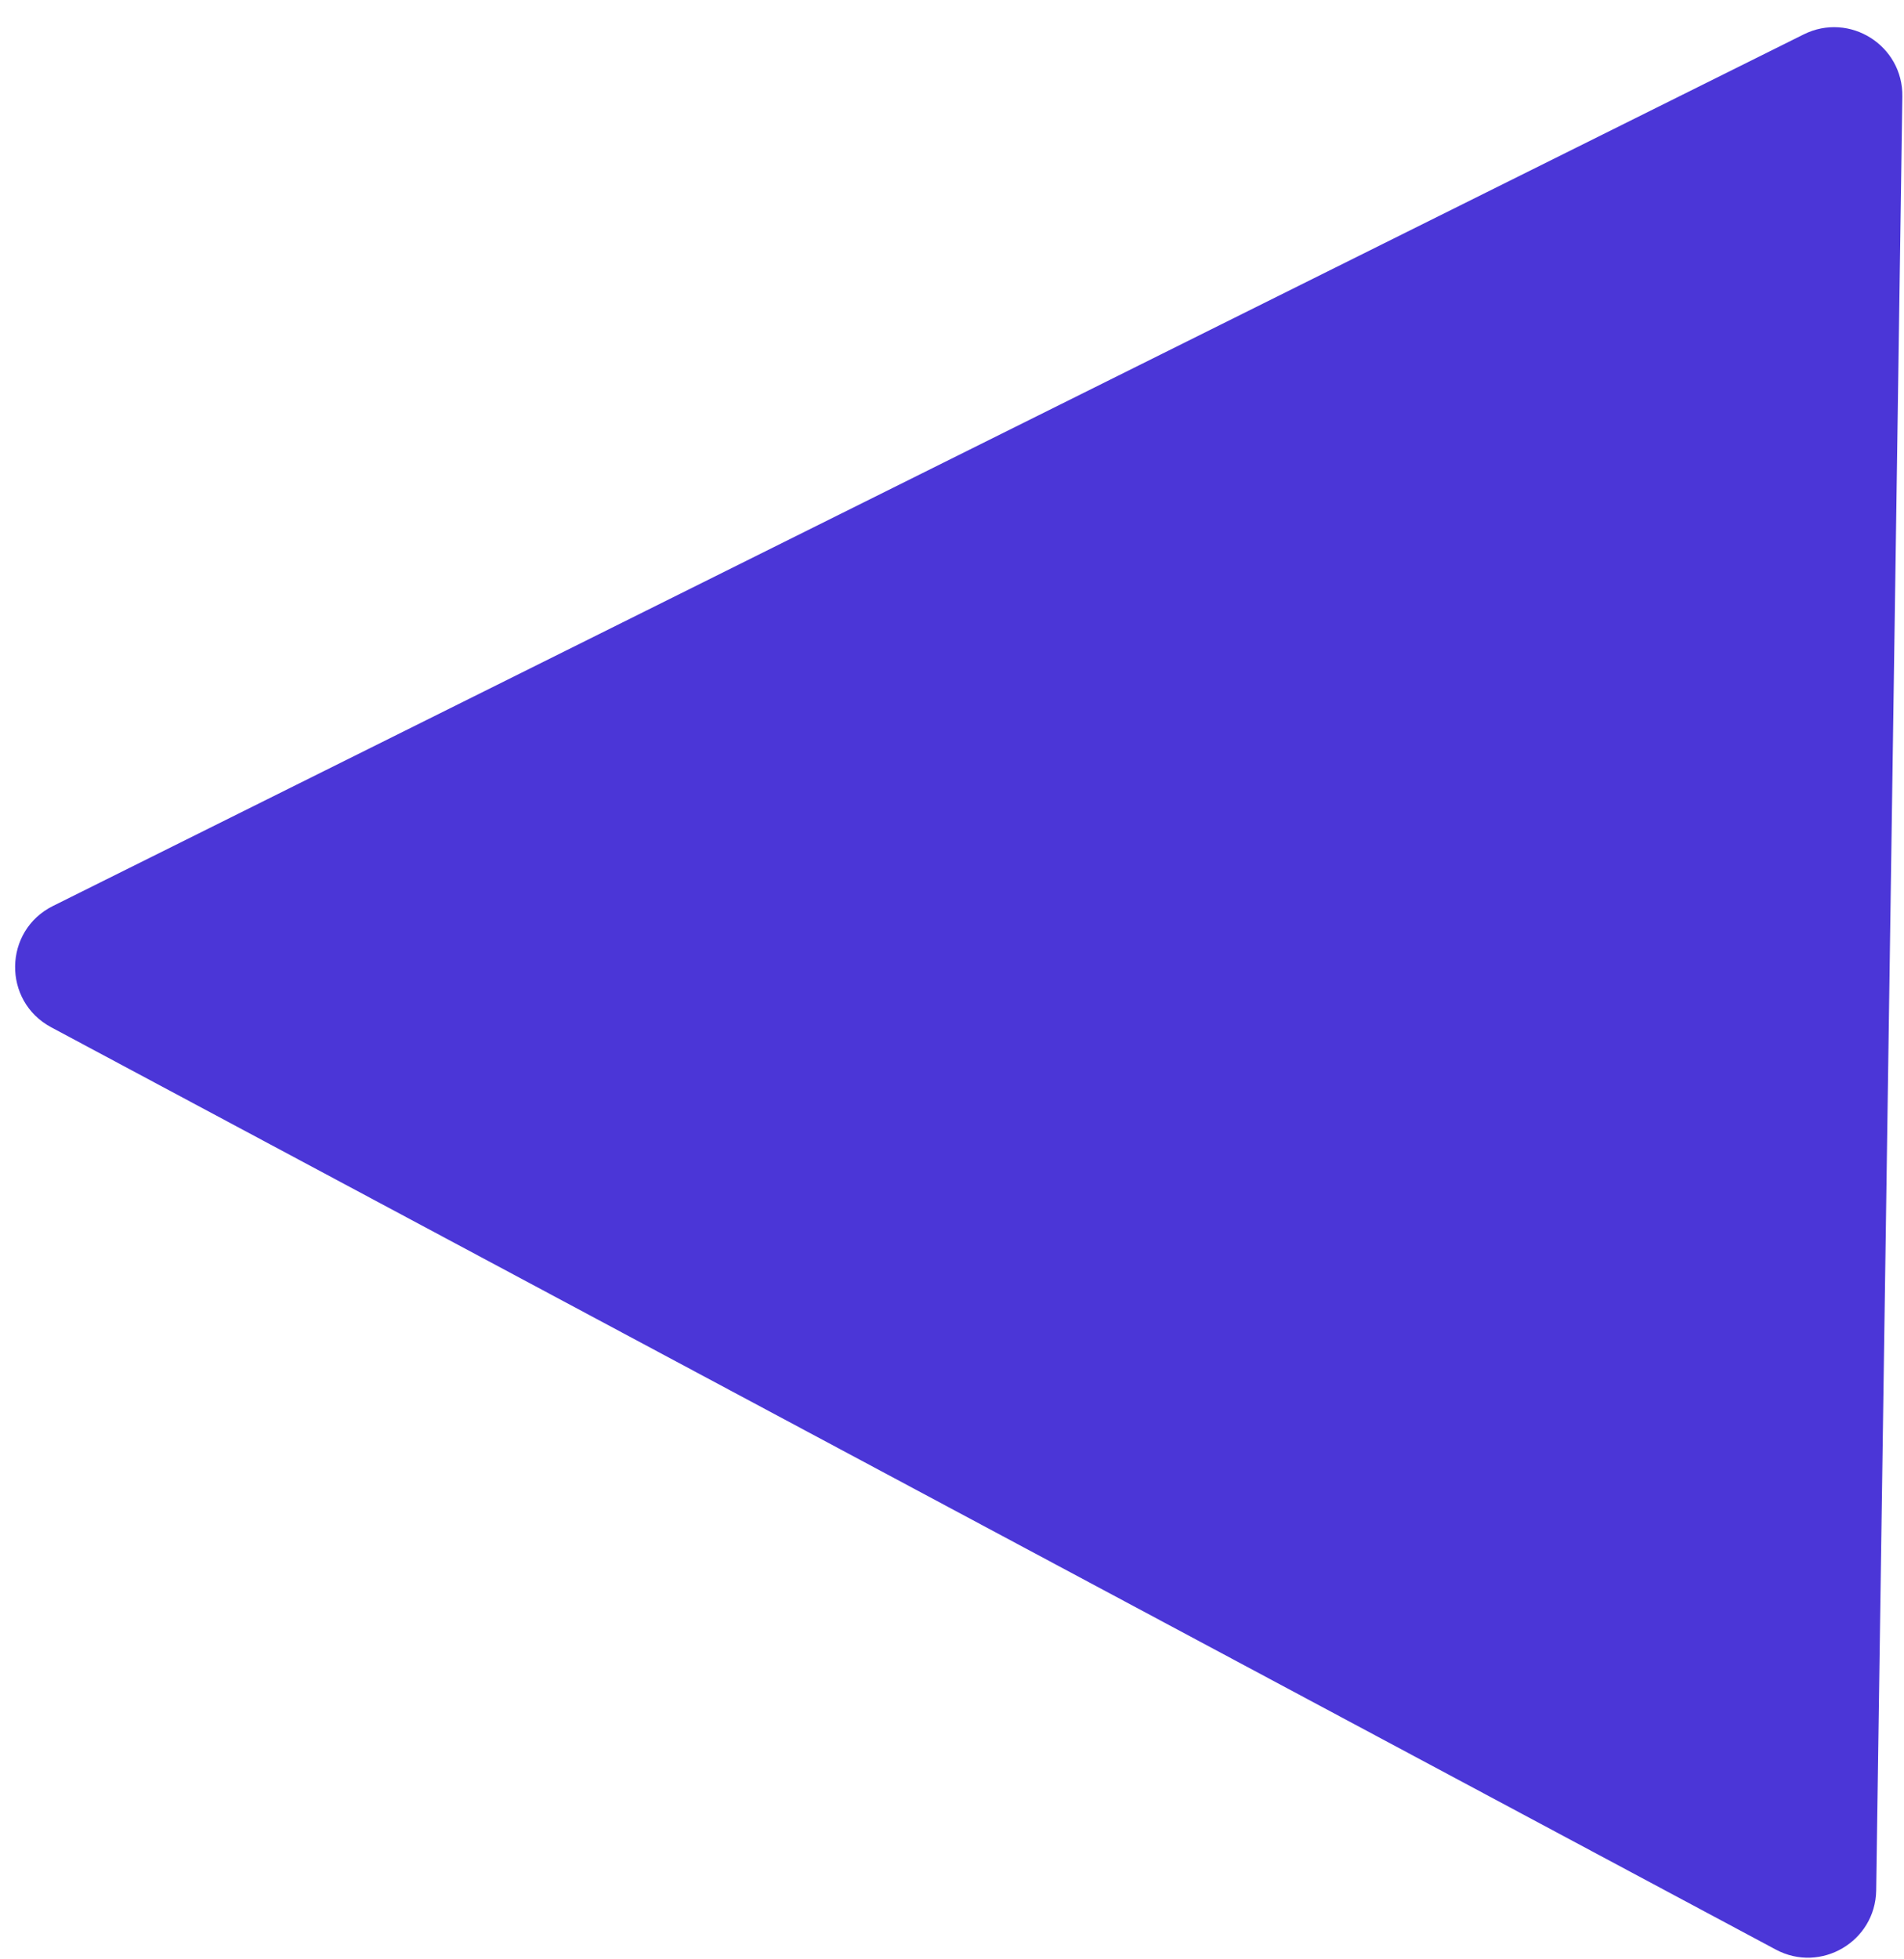 <svg width="837" height="861" viewBox="0 0 837 861" fill="none" xmlns="http://www.w3.org/2000/svg">
<path d="M22.497 451.55C1.009 440.059 1.46 409.098 23.275 398.239L792.911 15.12C813.026 5.107 836.604 19.947 836.276 42.414L824.772 830.942C824.444 853.409 800.443 867.555 780.629 856.959L22.497 451.55Z" fill="#4B36D7"/>
</svg>
